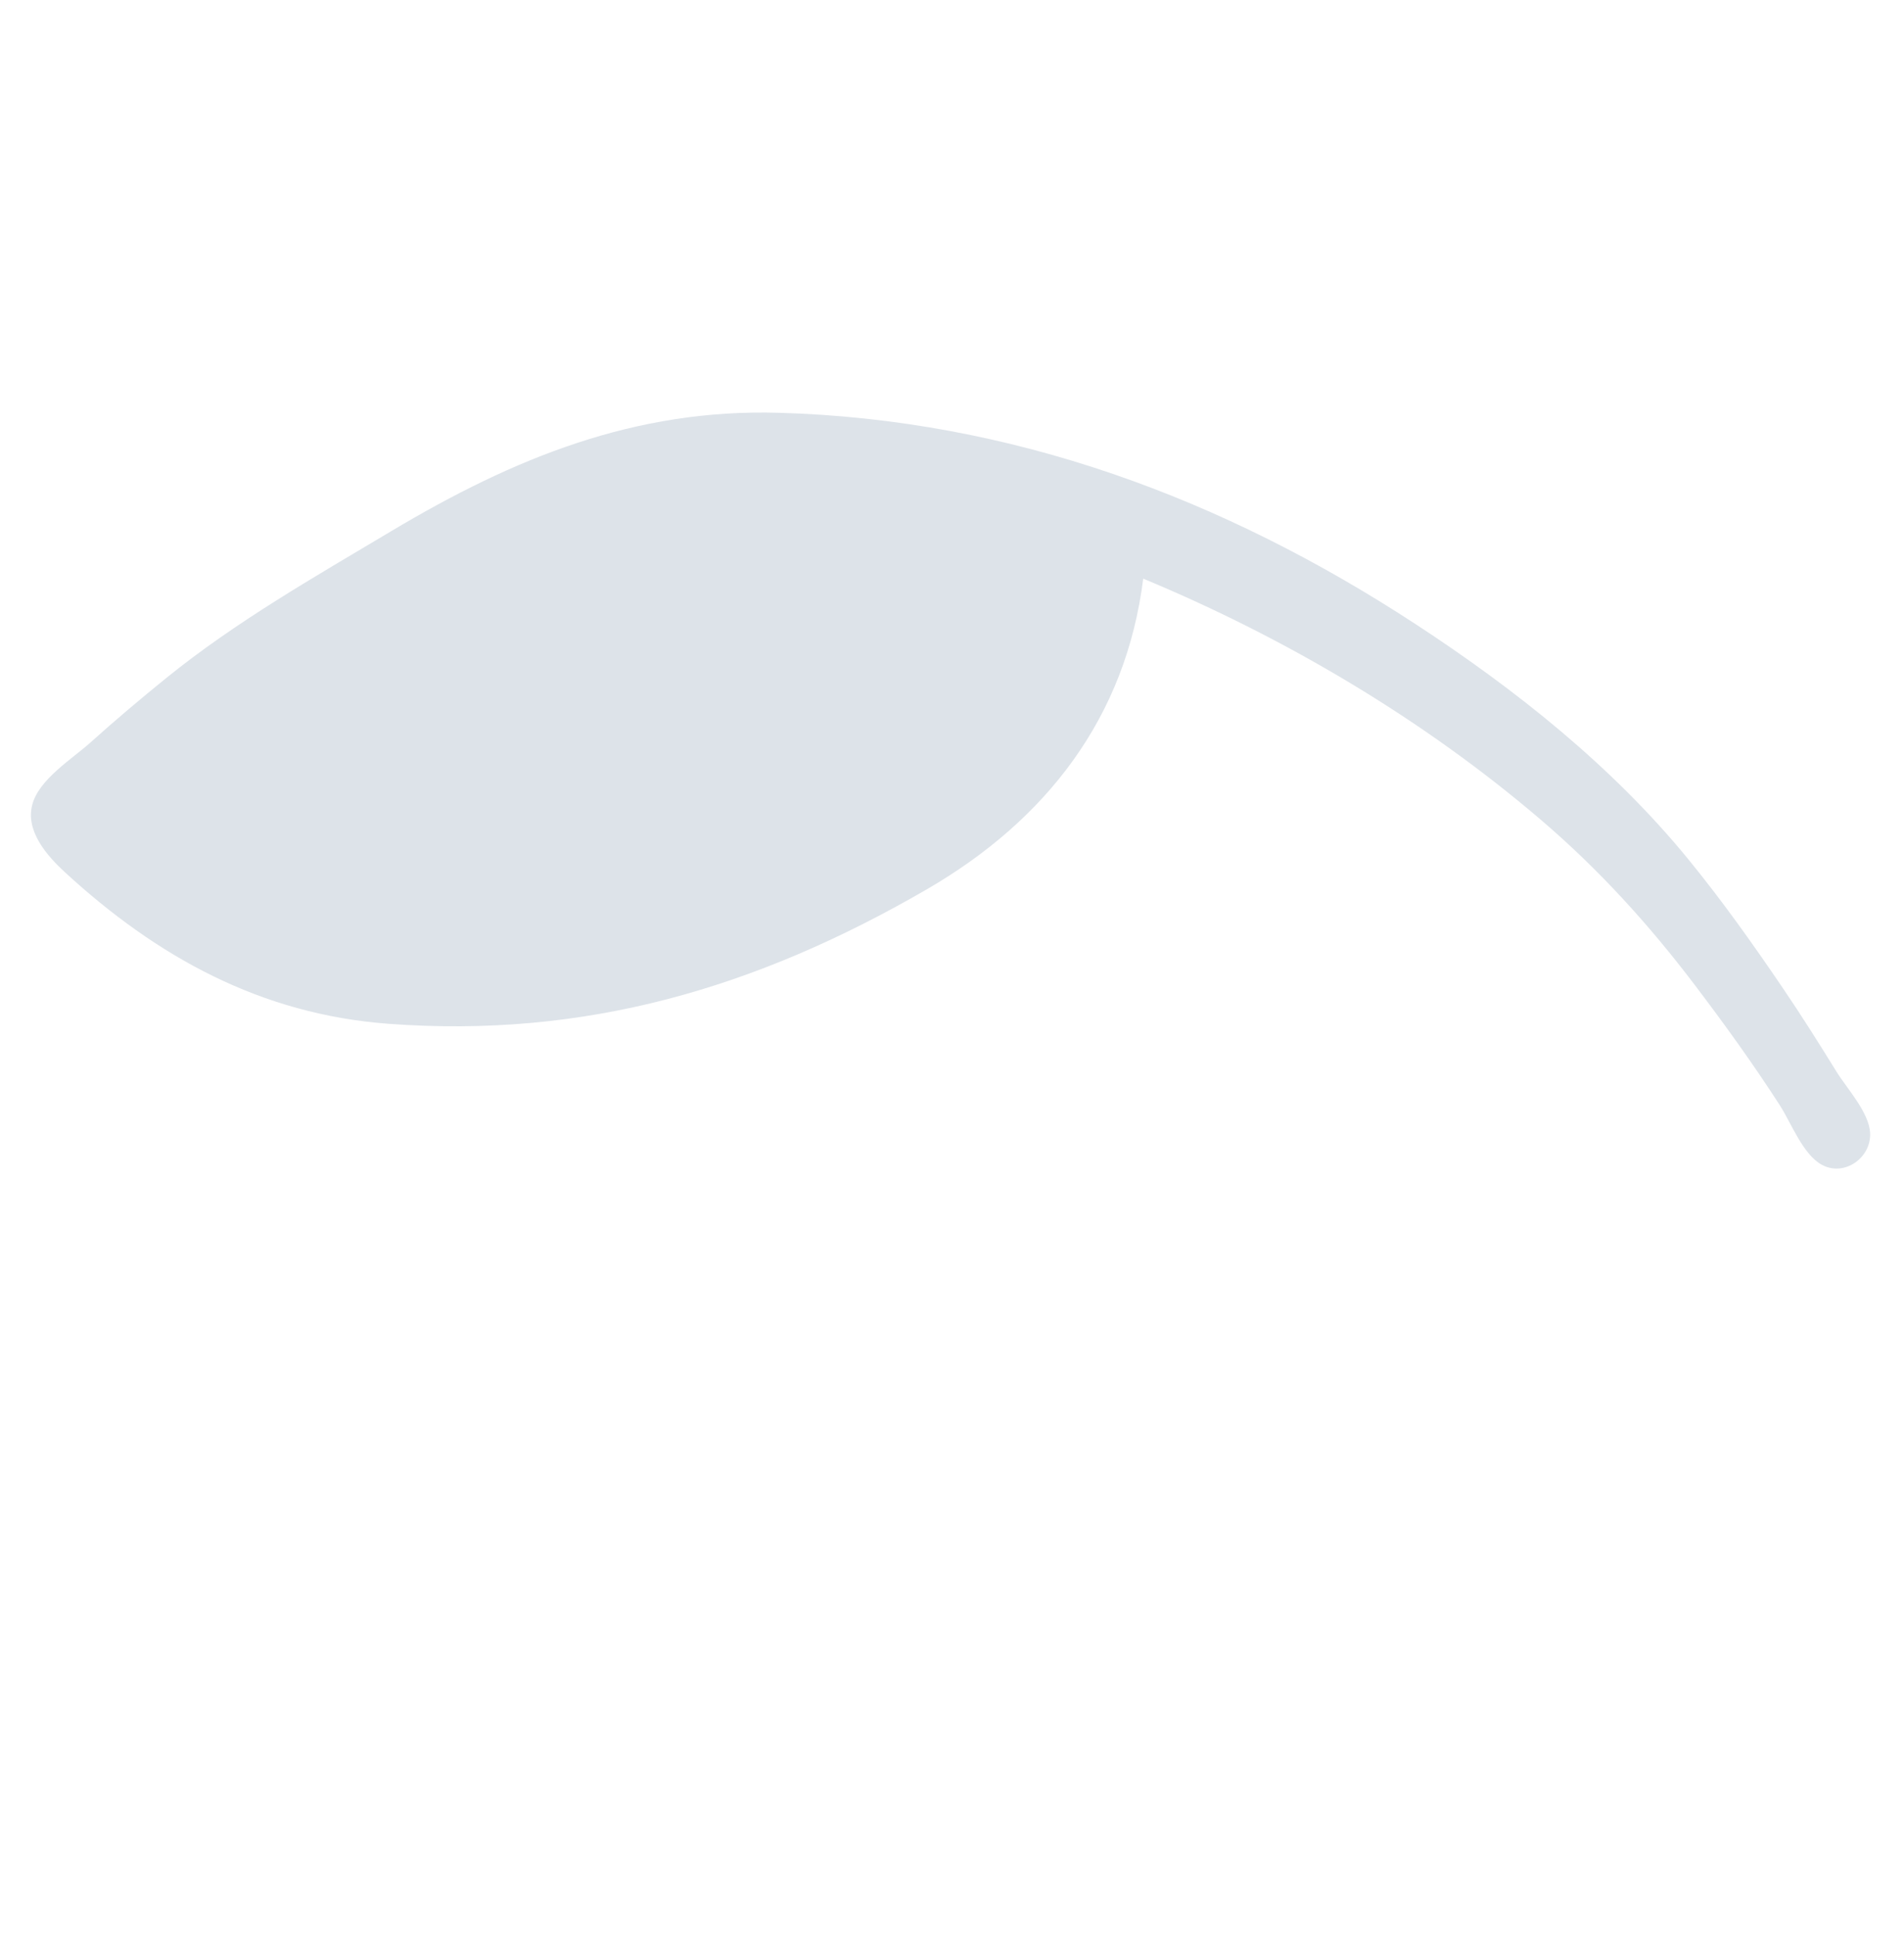 <svg width="121" height="123" viewBox="0 0 121 123" fill="none" xmlns="http://www.w3.org/2000/svg">
<path fill-rule="evenodd" clip-rule="evenodd" d="M10.566 43.071C8.934 44.392 7.334 45.742 5.772 47.146C4.583 48.217 2.477 49.498 2.05 51.119C1.606 52.804 3.007 54.381 4.115 55.4C9.971 60.788 16.566 64.431 24.68 65.036C37.175 65.969 48.049 62.779 58.89 56.5C66.506 52.09 71.55 45.566 72.652 36.758C81.721 40.527 90.492 45.722 97.946 52.098C101.624 55.245 104.791 58.73 107.721 62.594C109.598 65.069 111.413 67.584 113.097 70.195C113.83 71.33 114.574 73.342 115.783 73.996C117.202 74.764 118.917 73.56 118.847 71.982C118.789 70.669 117.37 69.146 116.707 68.073C115.606 66.29 114.488 64.518 113.311 62.785C111.406 59.978 109.438 57.21 107.291 54.583C102.465 48.682 96.326 43.806 89.961 39.648C77.752 31.672 64.352 26.648 49.495 26.222C40.36 25.96 32.675 29.081 24.863 33.742C20 36.644 14.979 39.497 10.566 43.071Z" fill="#DDE3E9"/>
</svg>
